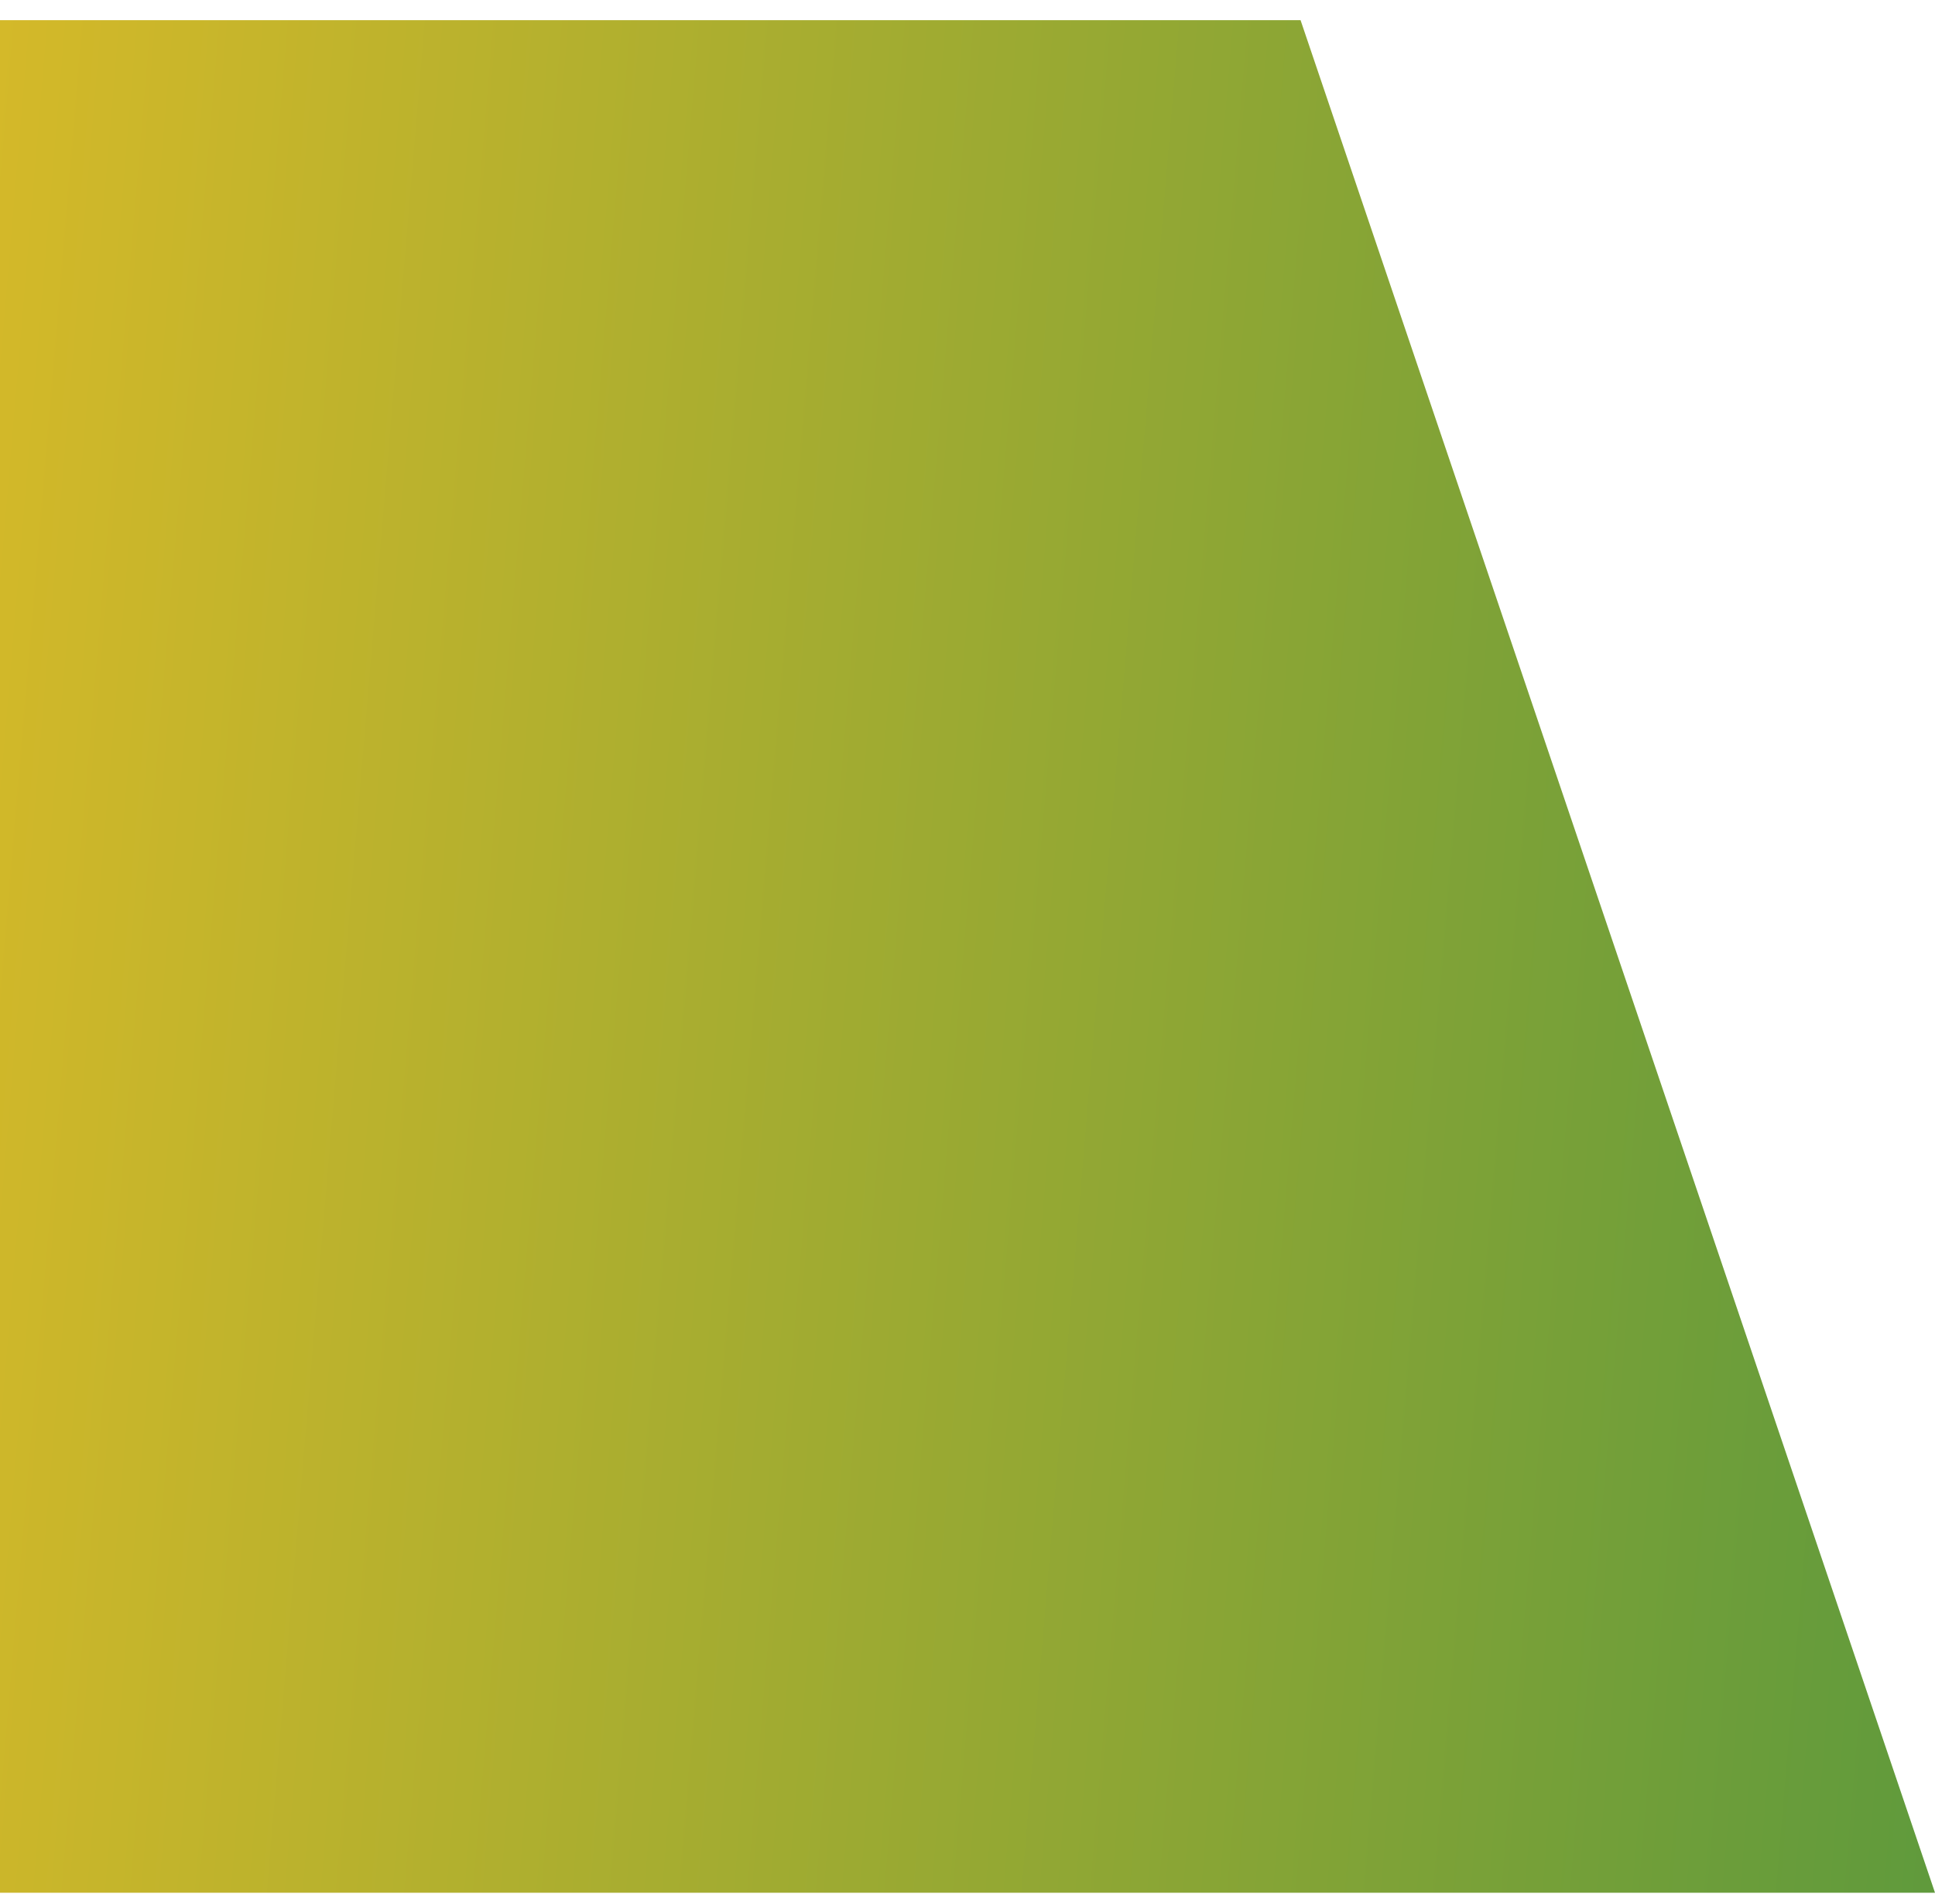 <svg width="62" height="61" viewBox="0 0 62 61" fill="none" xmlns="http://www.w3.org/2000/svg">
<path d="M41.672 0.647H0V60.647H62L41.672 0.647Z" fill="url(#paint0_linear_1523_3402)"/>
<defs>
<linearGradient id="paint0_linear_1523_3402" x1="134" y1="60.647" x2="-20" y2="47.647" gradientUnits="userSpaceOnUse">
<stop offset="0.306" stop-color="#358F43"/>
<stop offset="1" stop-color="#F0C024"/>
</linearGradient>
</defs>
</svg>
